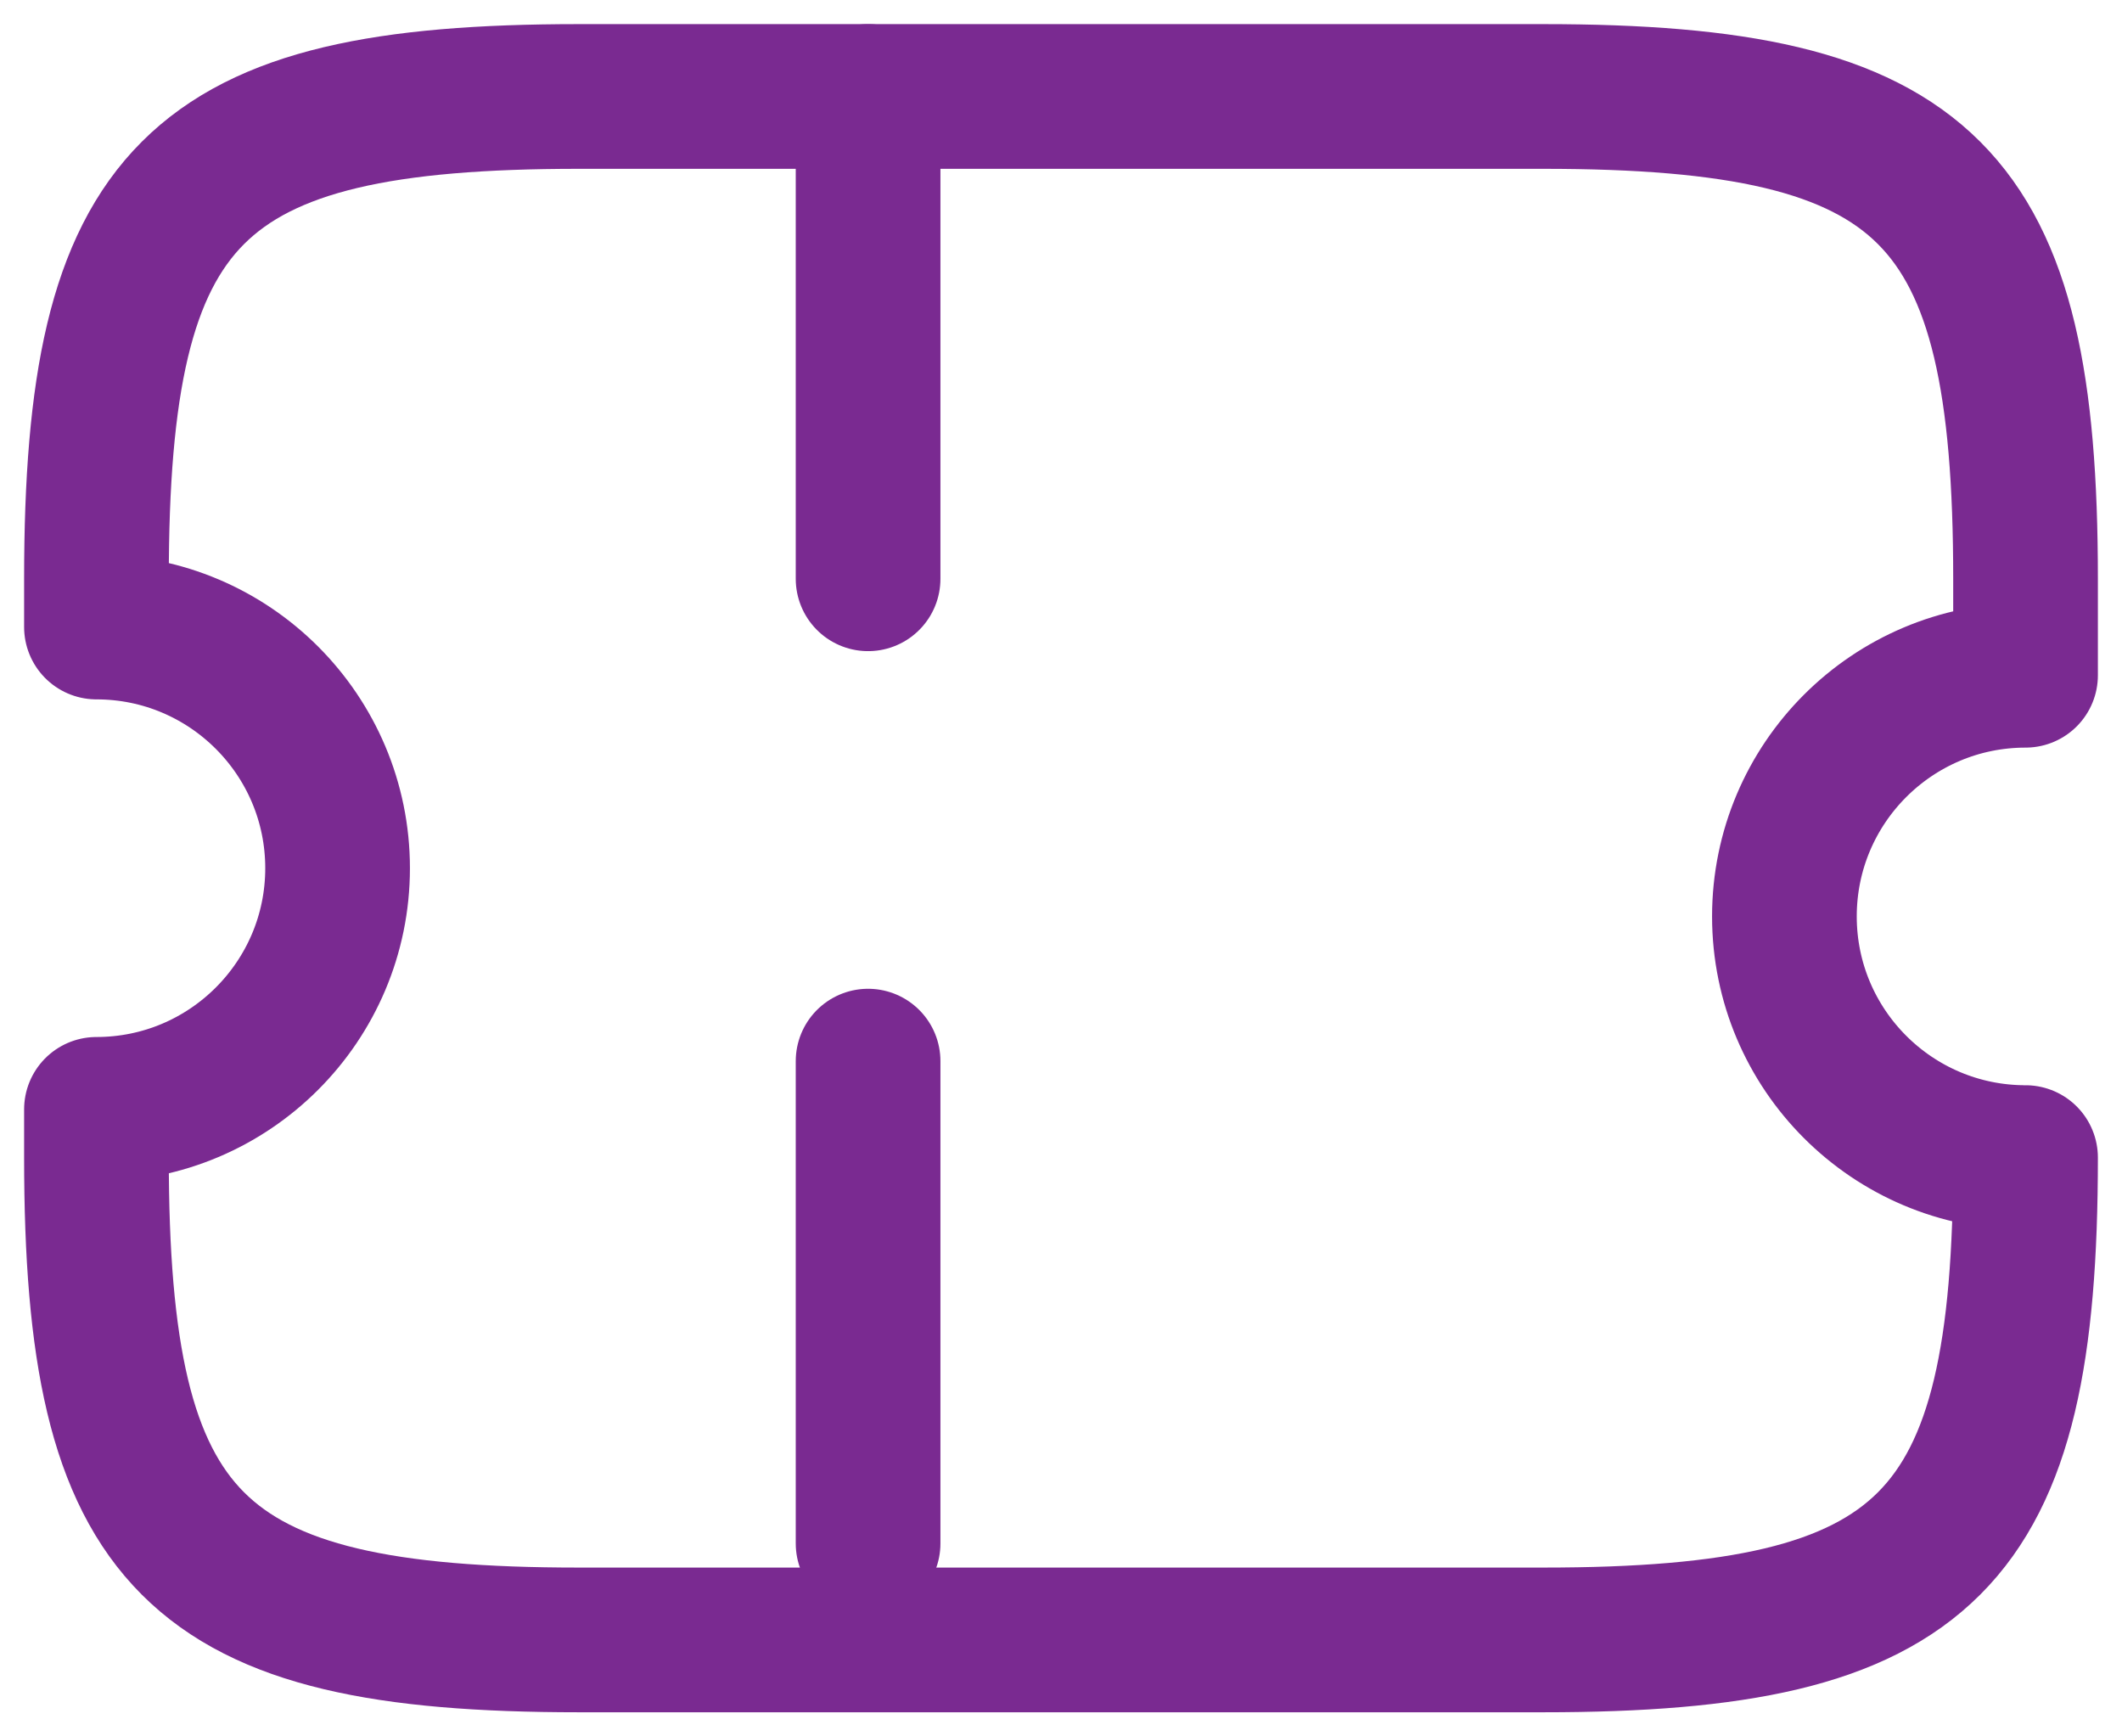 <svg width="22" height="18" viewBox="0 0 22 18" fill="none" xmlns="http://www.w3.org/2000/svg">
    <path
        d="M18.5 9.5C18.5 8.12 19.62 7 21 7V6C21 2 20 1 16 1H6C2 1 1 2 1 6V6.5C2.38 6.5 3.5 7.62 3.5 9C3.5 10.38 2.38 11.5 1 11.5V12C1 16 2 17 6 17H16C20 17 21 16 21 12C19.62 12 18.5 10.88 18.5 9.5Z"
        stroke="#7A2A91" stroke-width="1.5" stroke-linecap="round" stroke-linejoin="round" />
    <path d="M9 1L9 17" stroke="#7A2A91" stroke-width="1.5" stroke-linecap="round"
        stroke-linejoin="round" stroke-dasharray="5 5" />
</svg>
    